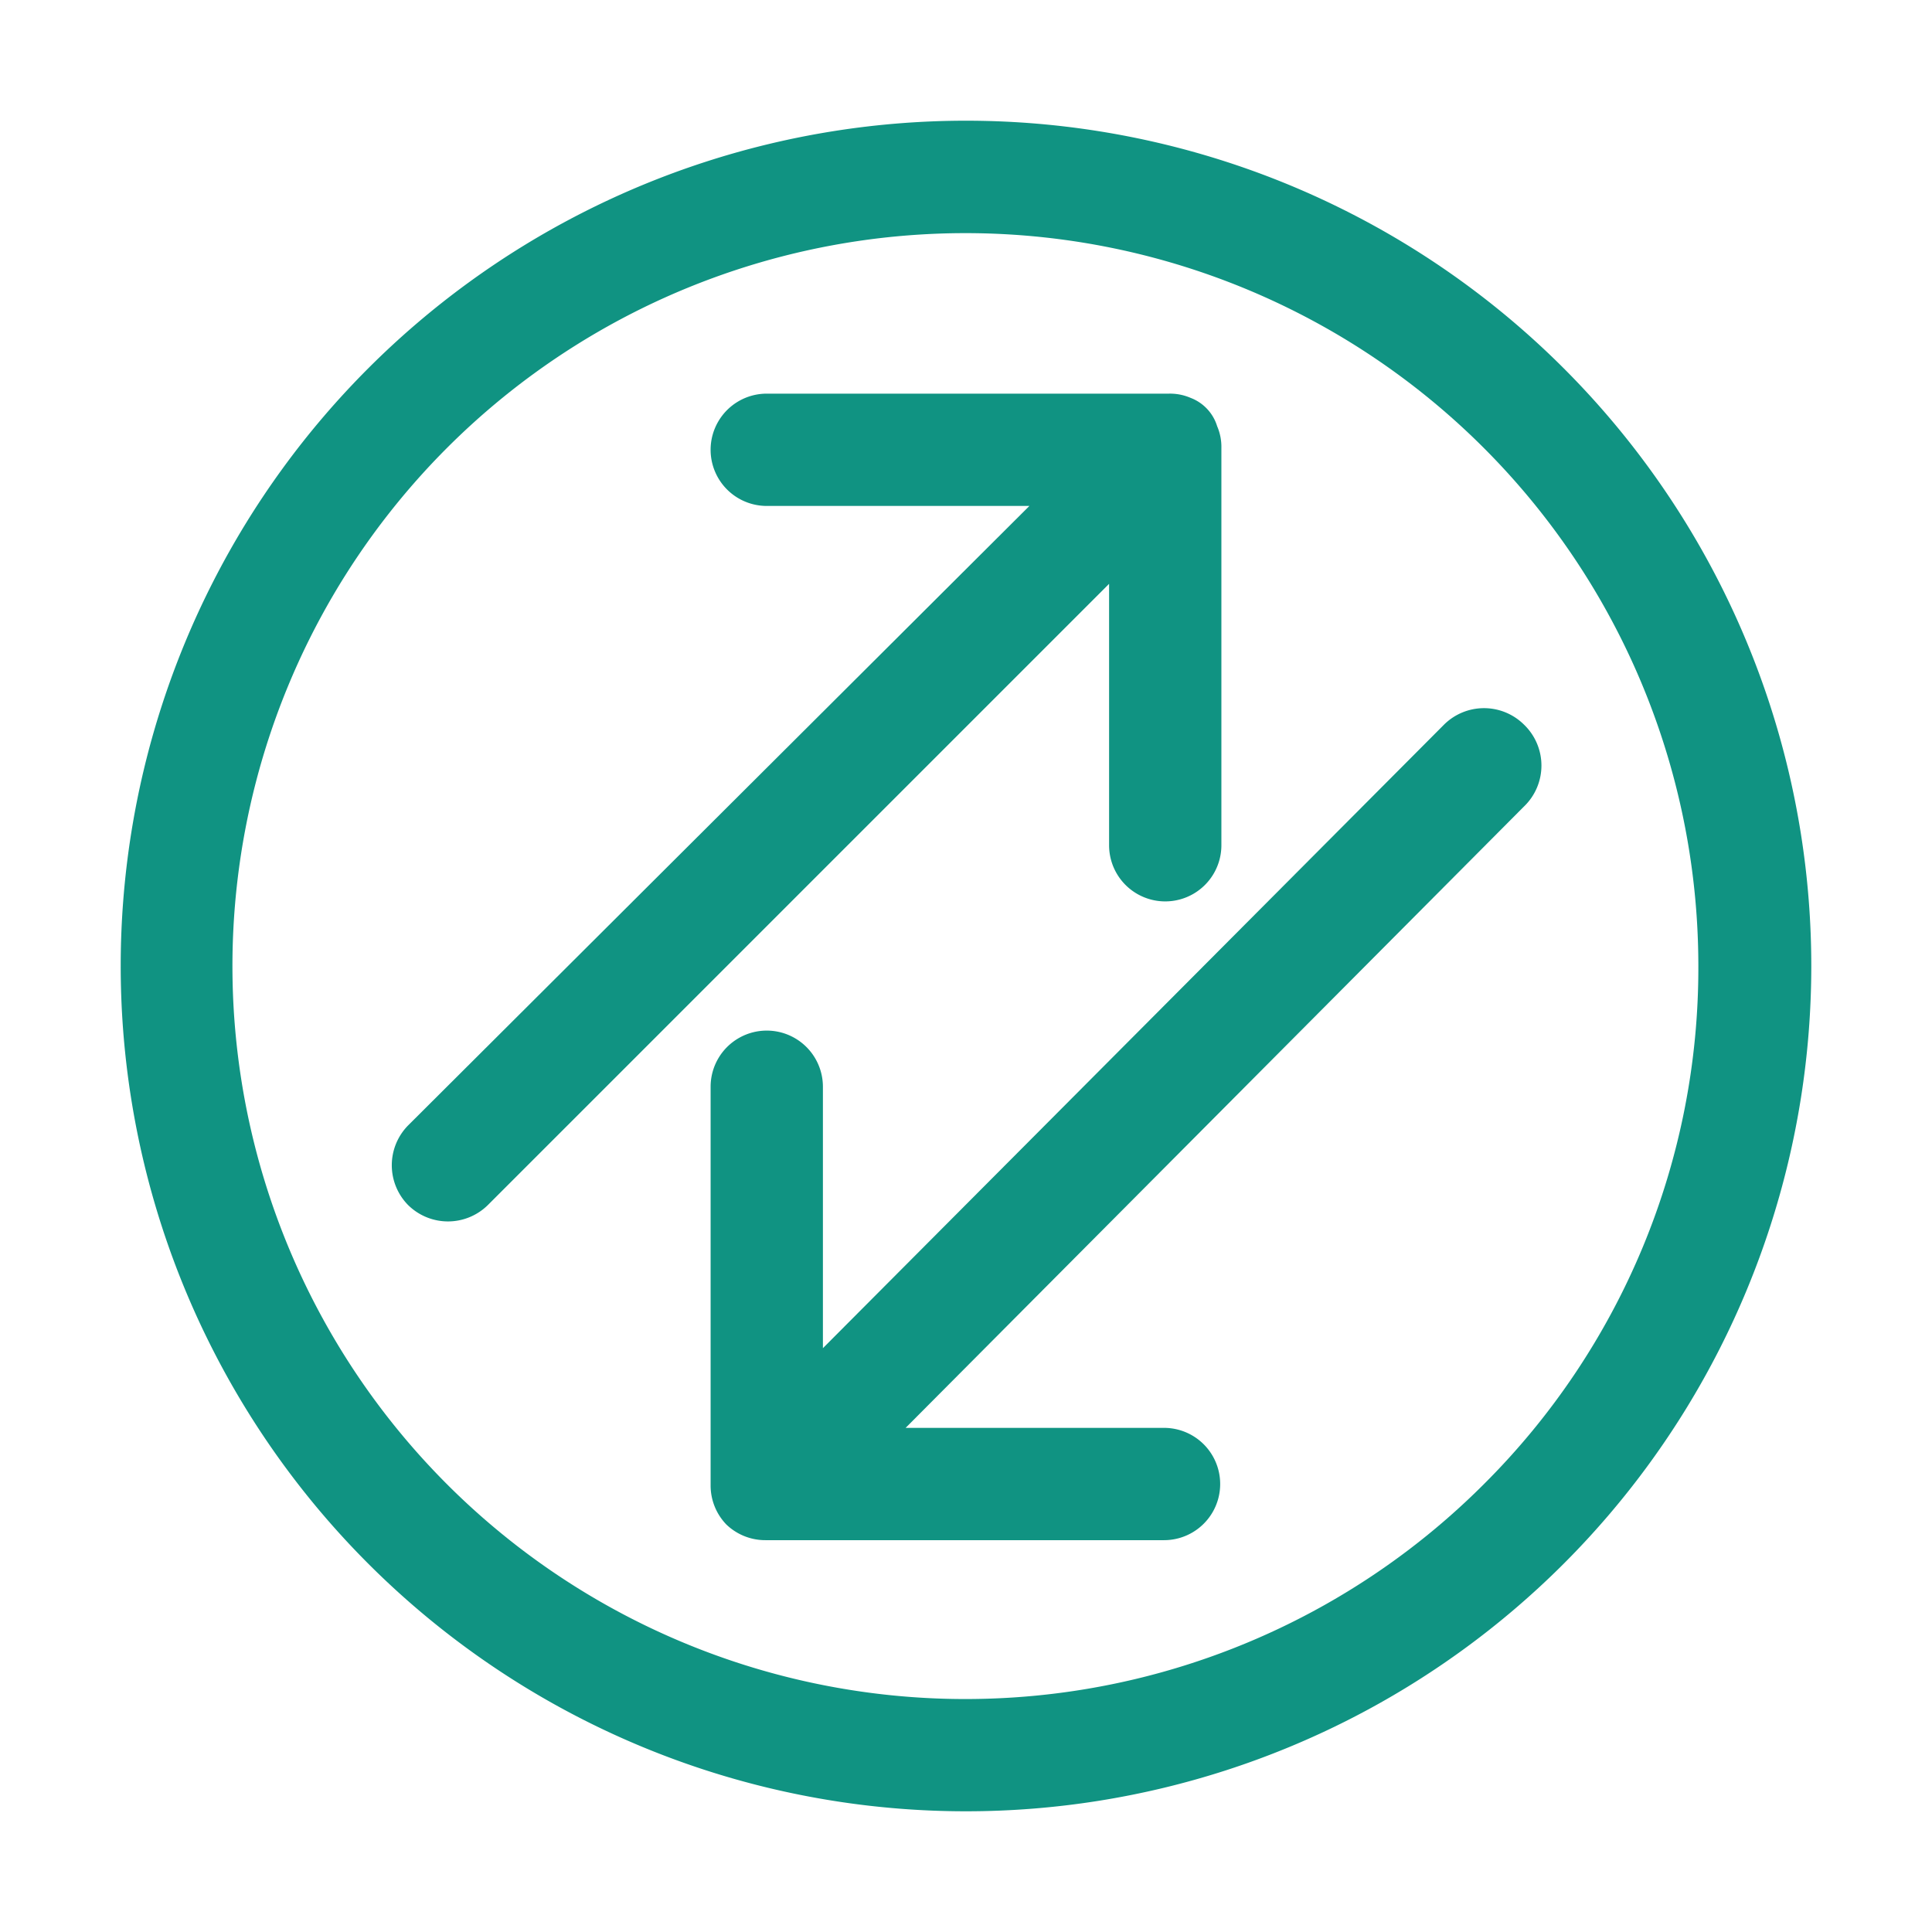 <svg id="SvgjsSvg1001" width="288" height="288" xmlns="http://www.w3.org/2000/svg" version="1.1" xmlns:xlink="http://www.w3.org/1999/xlink" xmlns:svgjs="http://svgjs.com/svgjs"><defs id="SvgjsDefs1002"></defs><g id="SvgjsG1008" transform="matrix(1,0,0,1,0,0)"><svg xmlns="http://www.w3.org/2000/svg" viewBox="0 0 32 32" width="288" height="288"><g data-name="Layer 21" fill="#109382" class="color000 svgShape"><path d="M25.9,6.1A14,14,0,0,0,6.1,25.9,14,14,0,0,0,25.9,6.1ZM24.58,24.58A12.14,12.14,0,1,1,28.13,16,12.06,12.06,0,0,1,24.58,24.58Z" fill="#109382" class="color000 svgShape"></path><path d="M18.37,14a.93.93,0,0,0,1.86,0V7.42a.86.86,0,0,0-.07-.36h0A.73.73,0,0,0,20,6.78h0l0,0h0a.73.73,0,0,0-.28-.19.86.86,0,0,0-.36-.07H12.7a.93.93,0,0,0,0,1.86h4.35L6.76,18.64a.94.94,0,0,0,0,1.32.94.94,0,0,0,1.32,0L18.37,9.67Z" fill="#109382" class="color000 svgShape"></path><path d="M25.24,12a.94.94,0,0,0-1.32,0L13.63,22.33V18a.93.93,0,1,0-1.86,0v6.6a.93.93,0,0,0,.26.65h0l0,0h0a.93.93,0,0,0,.65.26h6.6a.93.93,0,0,0,0-1.86H15L25.24,13.36A.94.94,0,0,0,25.24,12Z" fill="#109382" class="color000 svgShape"></path></g></svg></g></svg>